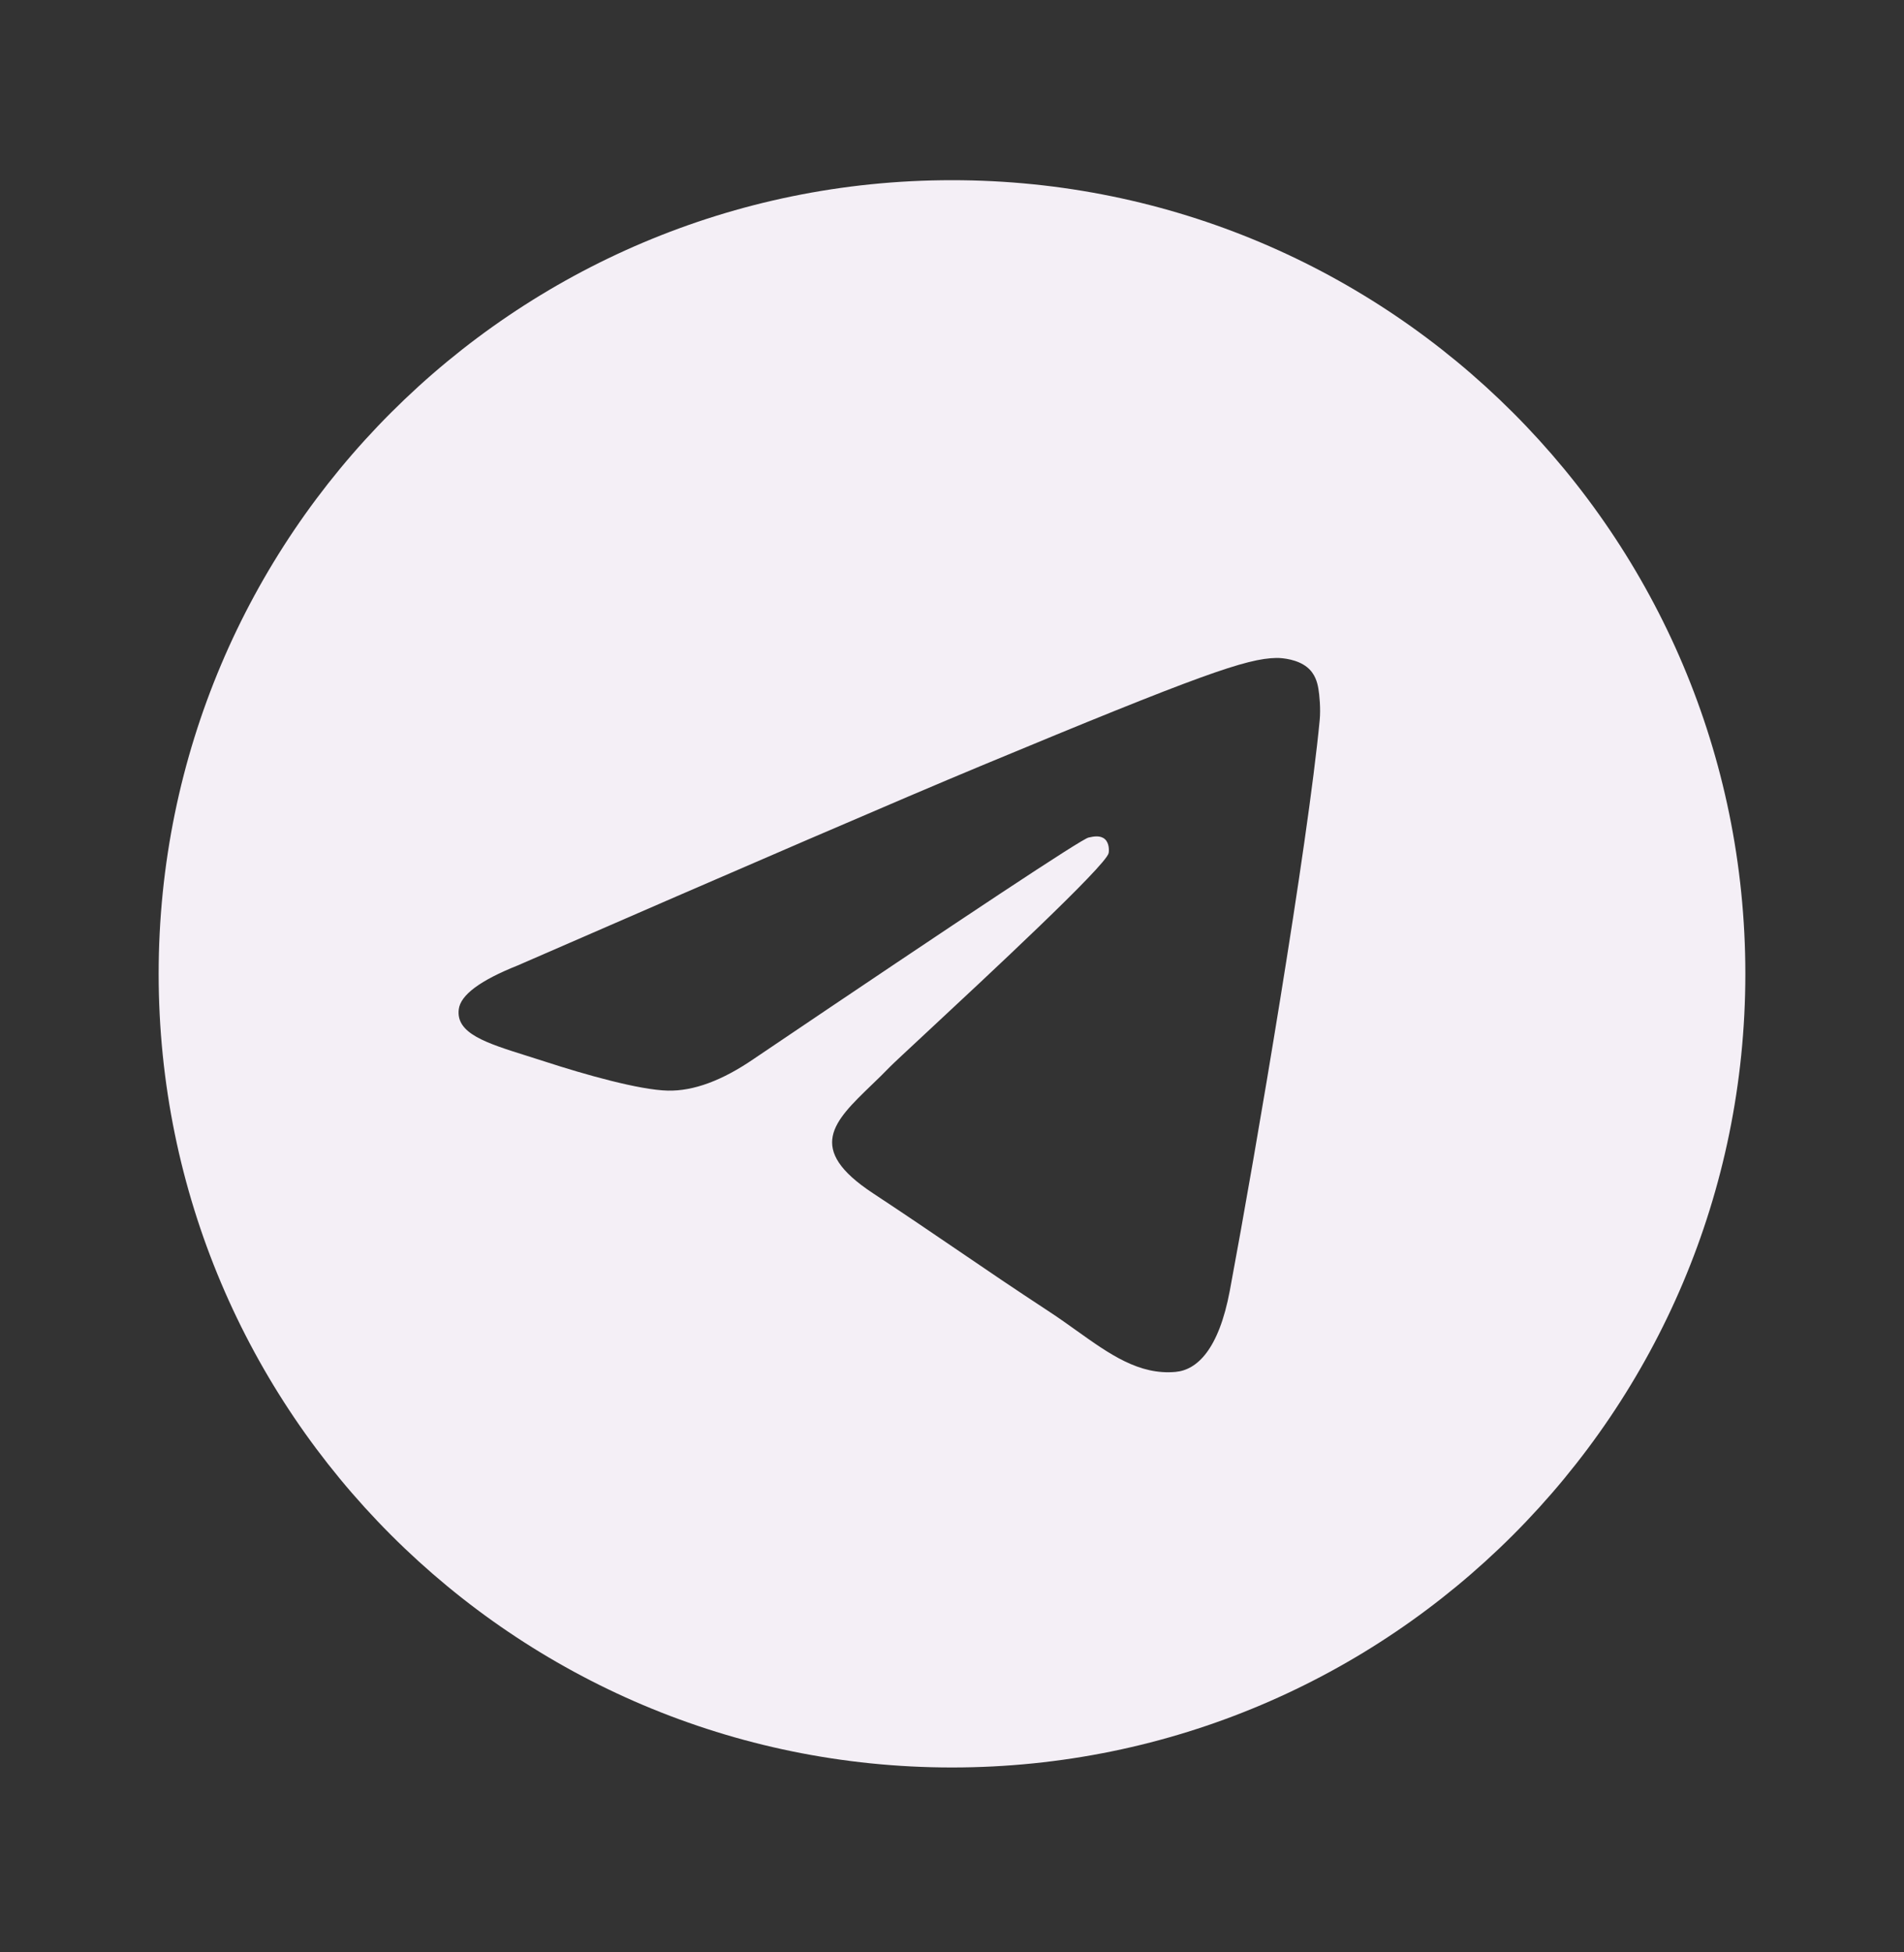 <svg width="40" height="41" viewBox="0 0 40 41" fill="none" xmlns="http://www.w3.org/2000/svg">
<rect x="0" y="0" width="40" height="41" fill="#333333" stroke="none"/>
<path fill-rule="evenodd" clip-rule="evenodd" d="M36.667 20.45C36.667 29.655 29.205 37.117 20 37.117C10.795 37.117 3.333 29.655 3.333 20.45C3.333 11.246 10.795 3.784 20 3.784C29.205 3.784 36.667 11.246 36.667 20.45ZM20.597 16.088C18.976 16.762 15.736 18.158 10.877 20.274C10.088 20.588 9.675 20.895 9.638 21.195C9.574 21.703 10.209 21.902 11.074 22.174C11.192 22.211 11.314 22.25 11.439 22.29C12.29 22.567 13.434 22.89 14.03 22.903C14.569 22.915 15.172 22.692 15.837 22.236C20.377 19.171 22.72 17.622 22.867 17.589C22.971 17.565 23.115 17.536 23.212 17.622C23.309 17.709 23.3 17.873 23.29 17.917C23.227 18.185 20.733 20.503 19.443 21.703C19.041 22.077 18.756 22.342 18.697 22.403C18.567 22.538 18.433 22.667 18.305 22.79C17.515 23.552 16.922 24.124 18.338 25.057C19.019 25.506 19.563 25.876 20.107 26.246C20.7 26.651 21.292 27.053 22.058 27.555C22.253 27.683 22.439 27.816 22.621 27.946C23.311 28.438 23.931 28.88 24.698 28.81C25.143 28.769 25.603 28.35 25.837 27.101C26.389 24.149 27.474 17.754 27.725 15.118C27.747 14.887 27.72 14.592 27.697 14.462C27.675 14.333 27.629 14.148 27.46 14.011C27.26 13.849 26.952 13.815 26.814 13.817C26.187 13.828 25.226 14.163 20.597 16.088Z" fill="#F4EFF6"/>
</svg>
